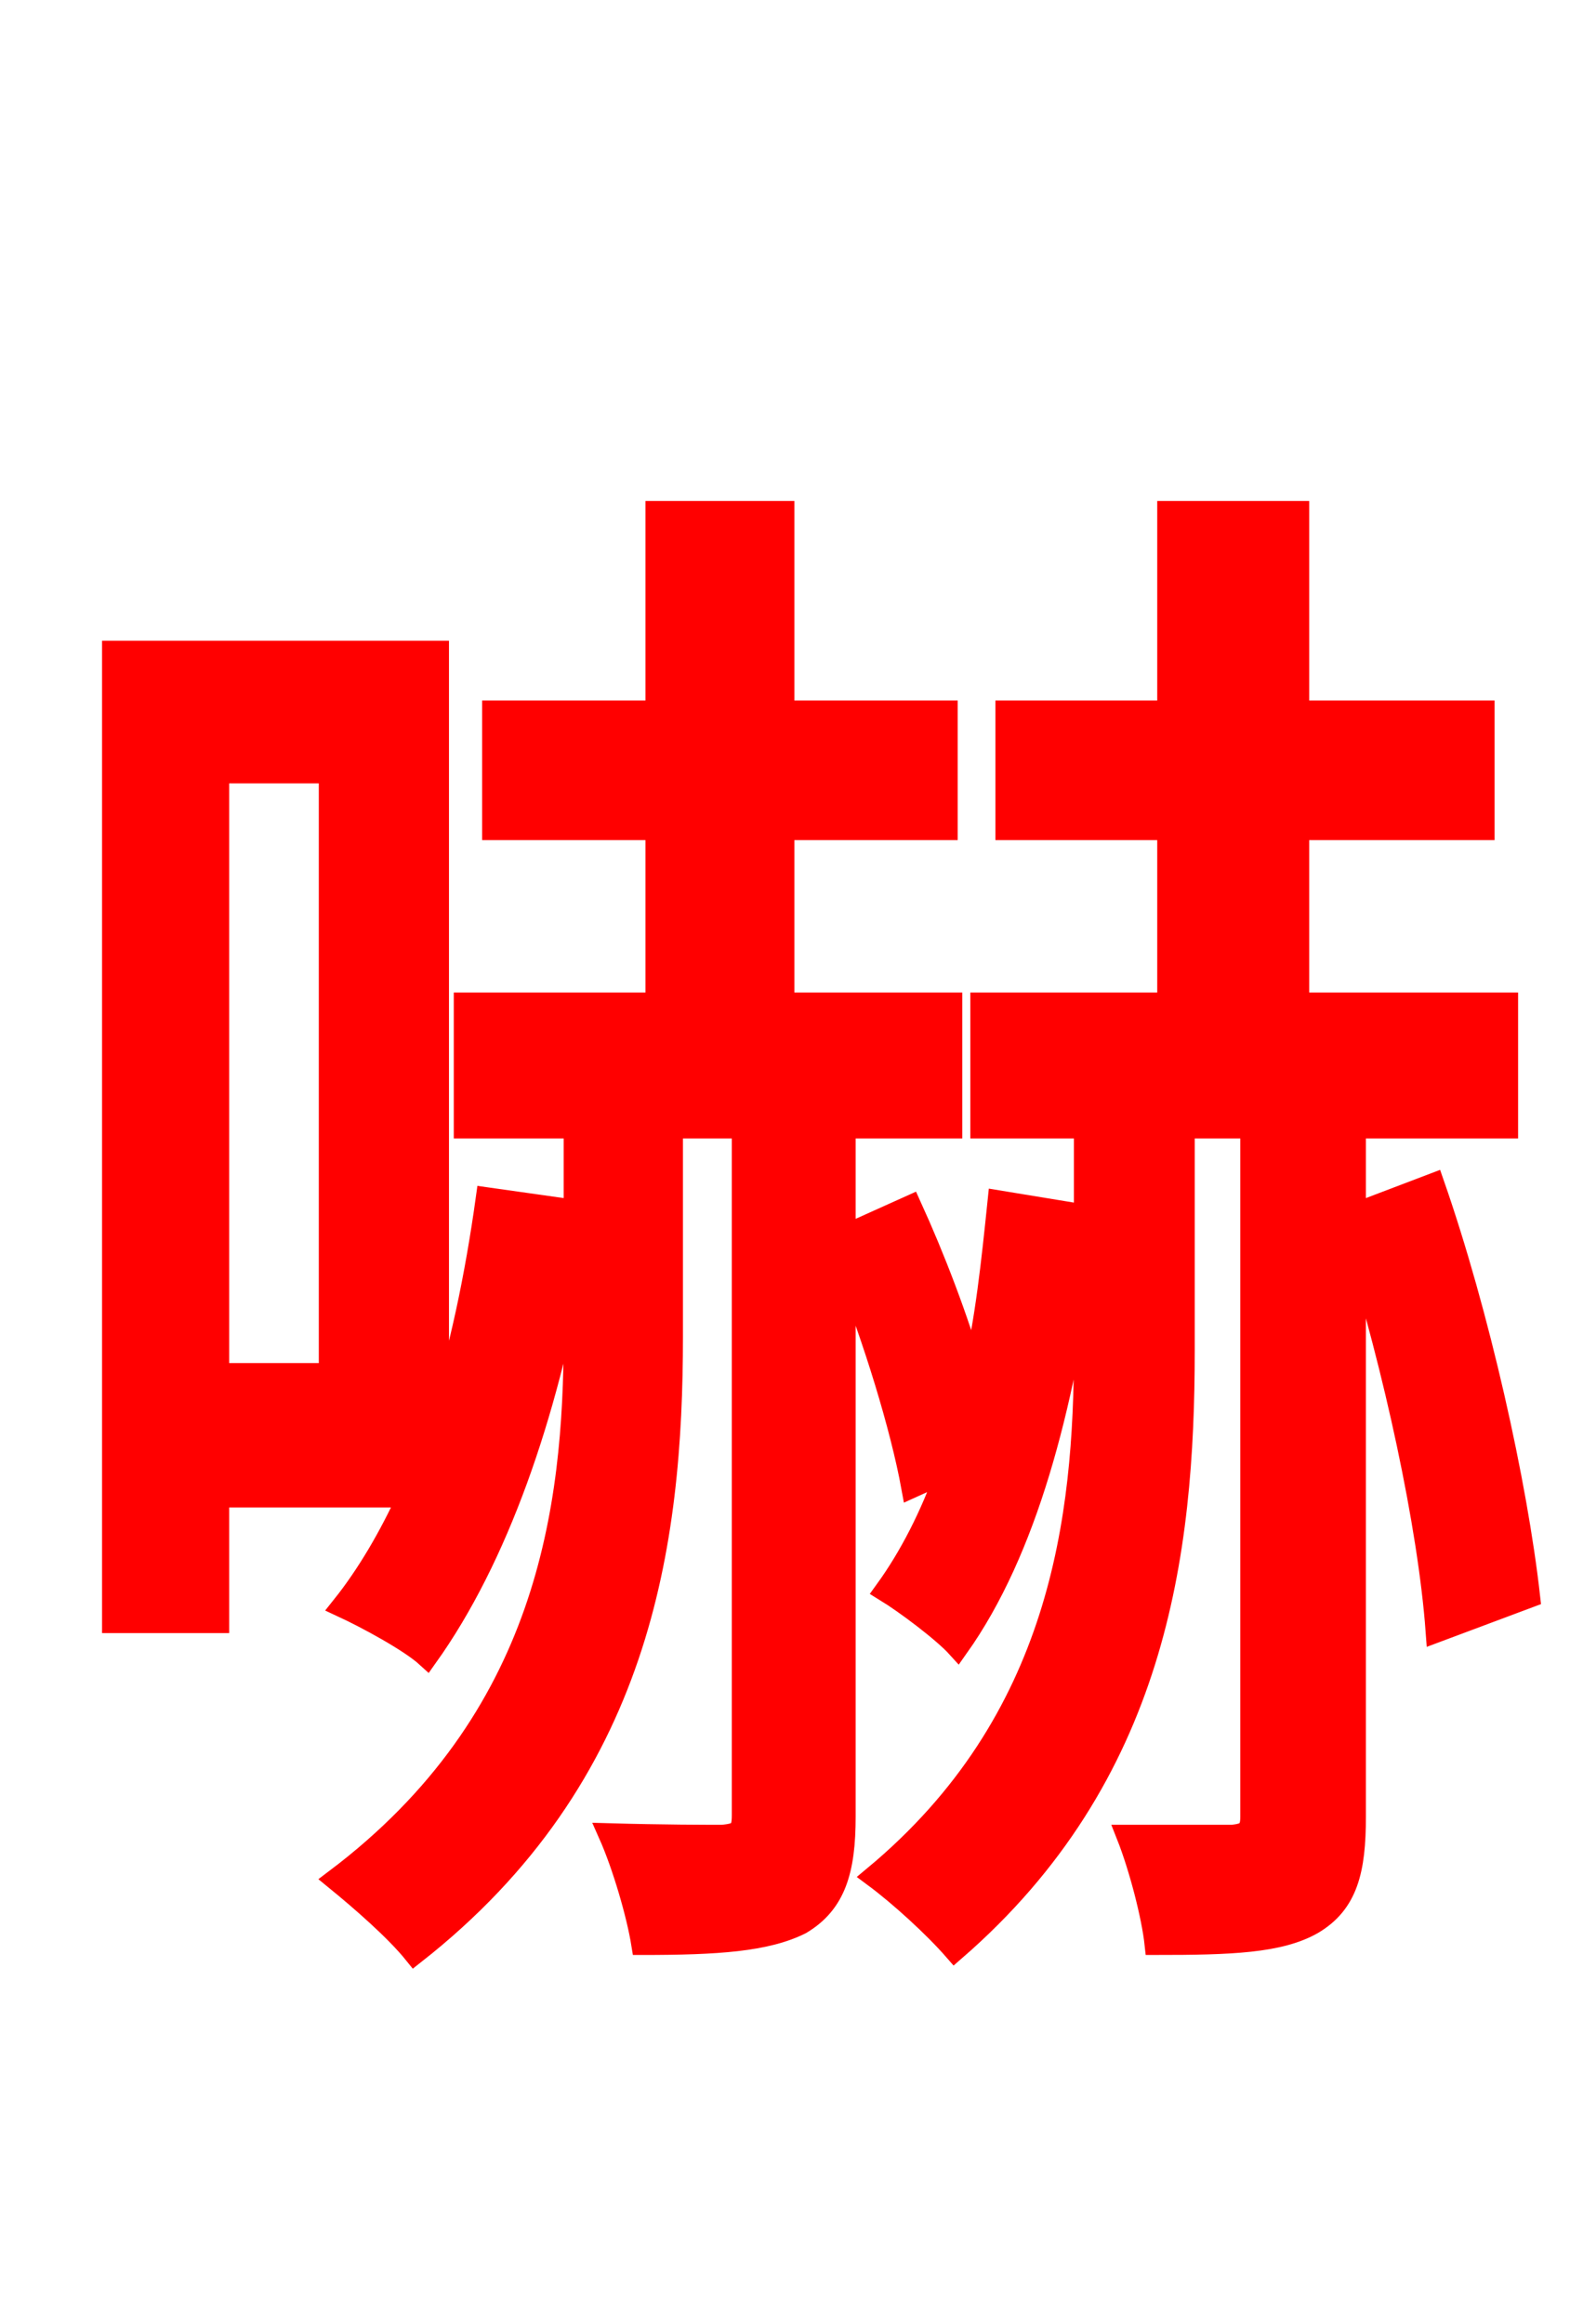 <svg xmlns="http://www.w3.org/2000/svg" xmlns:xlink="http://www.w3.org/1999/xlink" width="72" height="106.56"><path fill="red" stroke="red" d="M15.12 63.00L10.01 63.00L10.01 35.42L15.12 35.42ZM70.13 73.22C69.55 68.04 67.82 60.26 65.74 54.29L62.14 55.66L62.14 51.70L69.12 51.70L69.12 46.01L59.54 46.01L59.54 38.02L68.04 38.02L68.04 32.62L59.54 32.62L59.54 23.47L53.57 23.47L53.57 32.62L46.15 32.62L46.15 38.02L53.57 38.02L53.57 46.01L45.00 46.01L45.00 51.70L49.75 51.70L49.75 55.73L45.79 55.08C45.50 57.89 45.22 60.55 44.64 63.00C43.92 60.48 42.84 57.67 41.76 55.30L38.74 56.66L38.74 51.70L43.63 51.70L43.63 46.01L35.93 46.01L35.93 38.02L43.42 38.02L43.42 32.62L35.93 32.62L35.93 23.47L30.10 23.47L30.10 32.62L22.61 32.62L22.61 38.02L30.10 38.02L30.10 46.01L21.31 46.01L21.31 51.70L26.35 51.70L26.35 55.51L22.32 54.94C21.82 58.54 21.10 61.99 20.09 65.09L20.09 29.88L5.18 29.88L5.18 74.38L10.01 74.38L10.01 68.62L18.72 68.62C17.86 70.49 16.85 72.22 15.70 73.66C16.78 74.16 18.79 75.24 19.58 75.96C22.82 71.42 25.06 64.94 26.35 57.74L26.35 61.20C26.35 69.19 25.13 78.84 15.41 86.18C16.56 87.12 18.14 88.49 19.01 89.57C29.38 81.43 30.82 70.78 30.82 61.27L30.82 51.70L34.06 51.70L34.06 83.23C34.06 83.95 33.91 84.10 33.12 84.17C32.47 84.17 30.38 84.17 27.94 84.10C28.58 85.54 29.23 87.77 29.45 89.14C32.90 89.14 35.14 88.99 36.72 88.20C38.30 87.26 38.74 85.75 38.74 83.30L38.74 58.03C40.10 61.42 41.33 65.45 41.83 68.18L43.42 67.46C42.70 69.48 41.76 71.35 40.61 72.94C41.54 73.51 43.27 74.81 43.92 75.53C47.09 71.06 48.74 64.58 49.75 57.38L49.75 61.85C49.75 69.62 48.67 78.91 40.10 86.04C41.26 86.90 42.84 88.34 43.78 89.42C52.99 81.43 54.29 71.28 54.29 61.92L54.29 51.70L57.38 51.70L57.38 83.30C57.38 83.95 57.17 84.10 56.52 84.17L51.70 84.17C52.27 85.61 52.85 87.84 52.99 89.14C56.45 89.14 58.68 89.06 60.19 88.20C61.78 87.26 62.14 85.75 62.14 83.30L62.14 56.95C63.94 62.71 65.52 69.91 65.88 74.81Z"/></svg>
